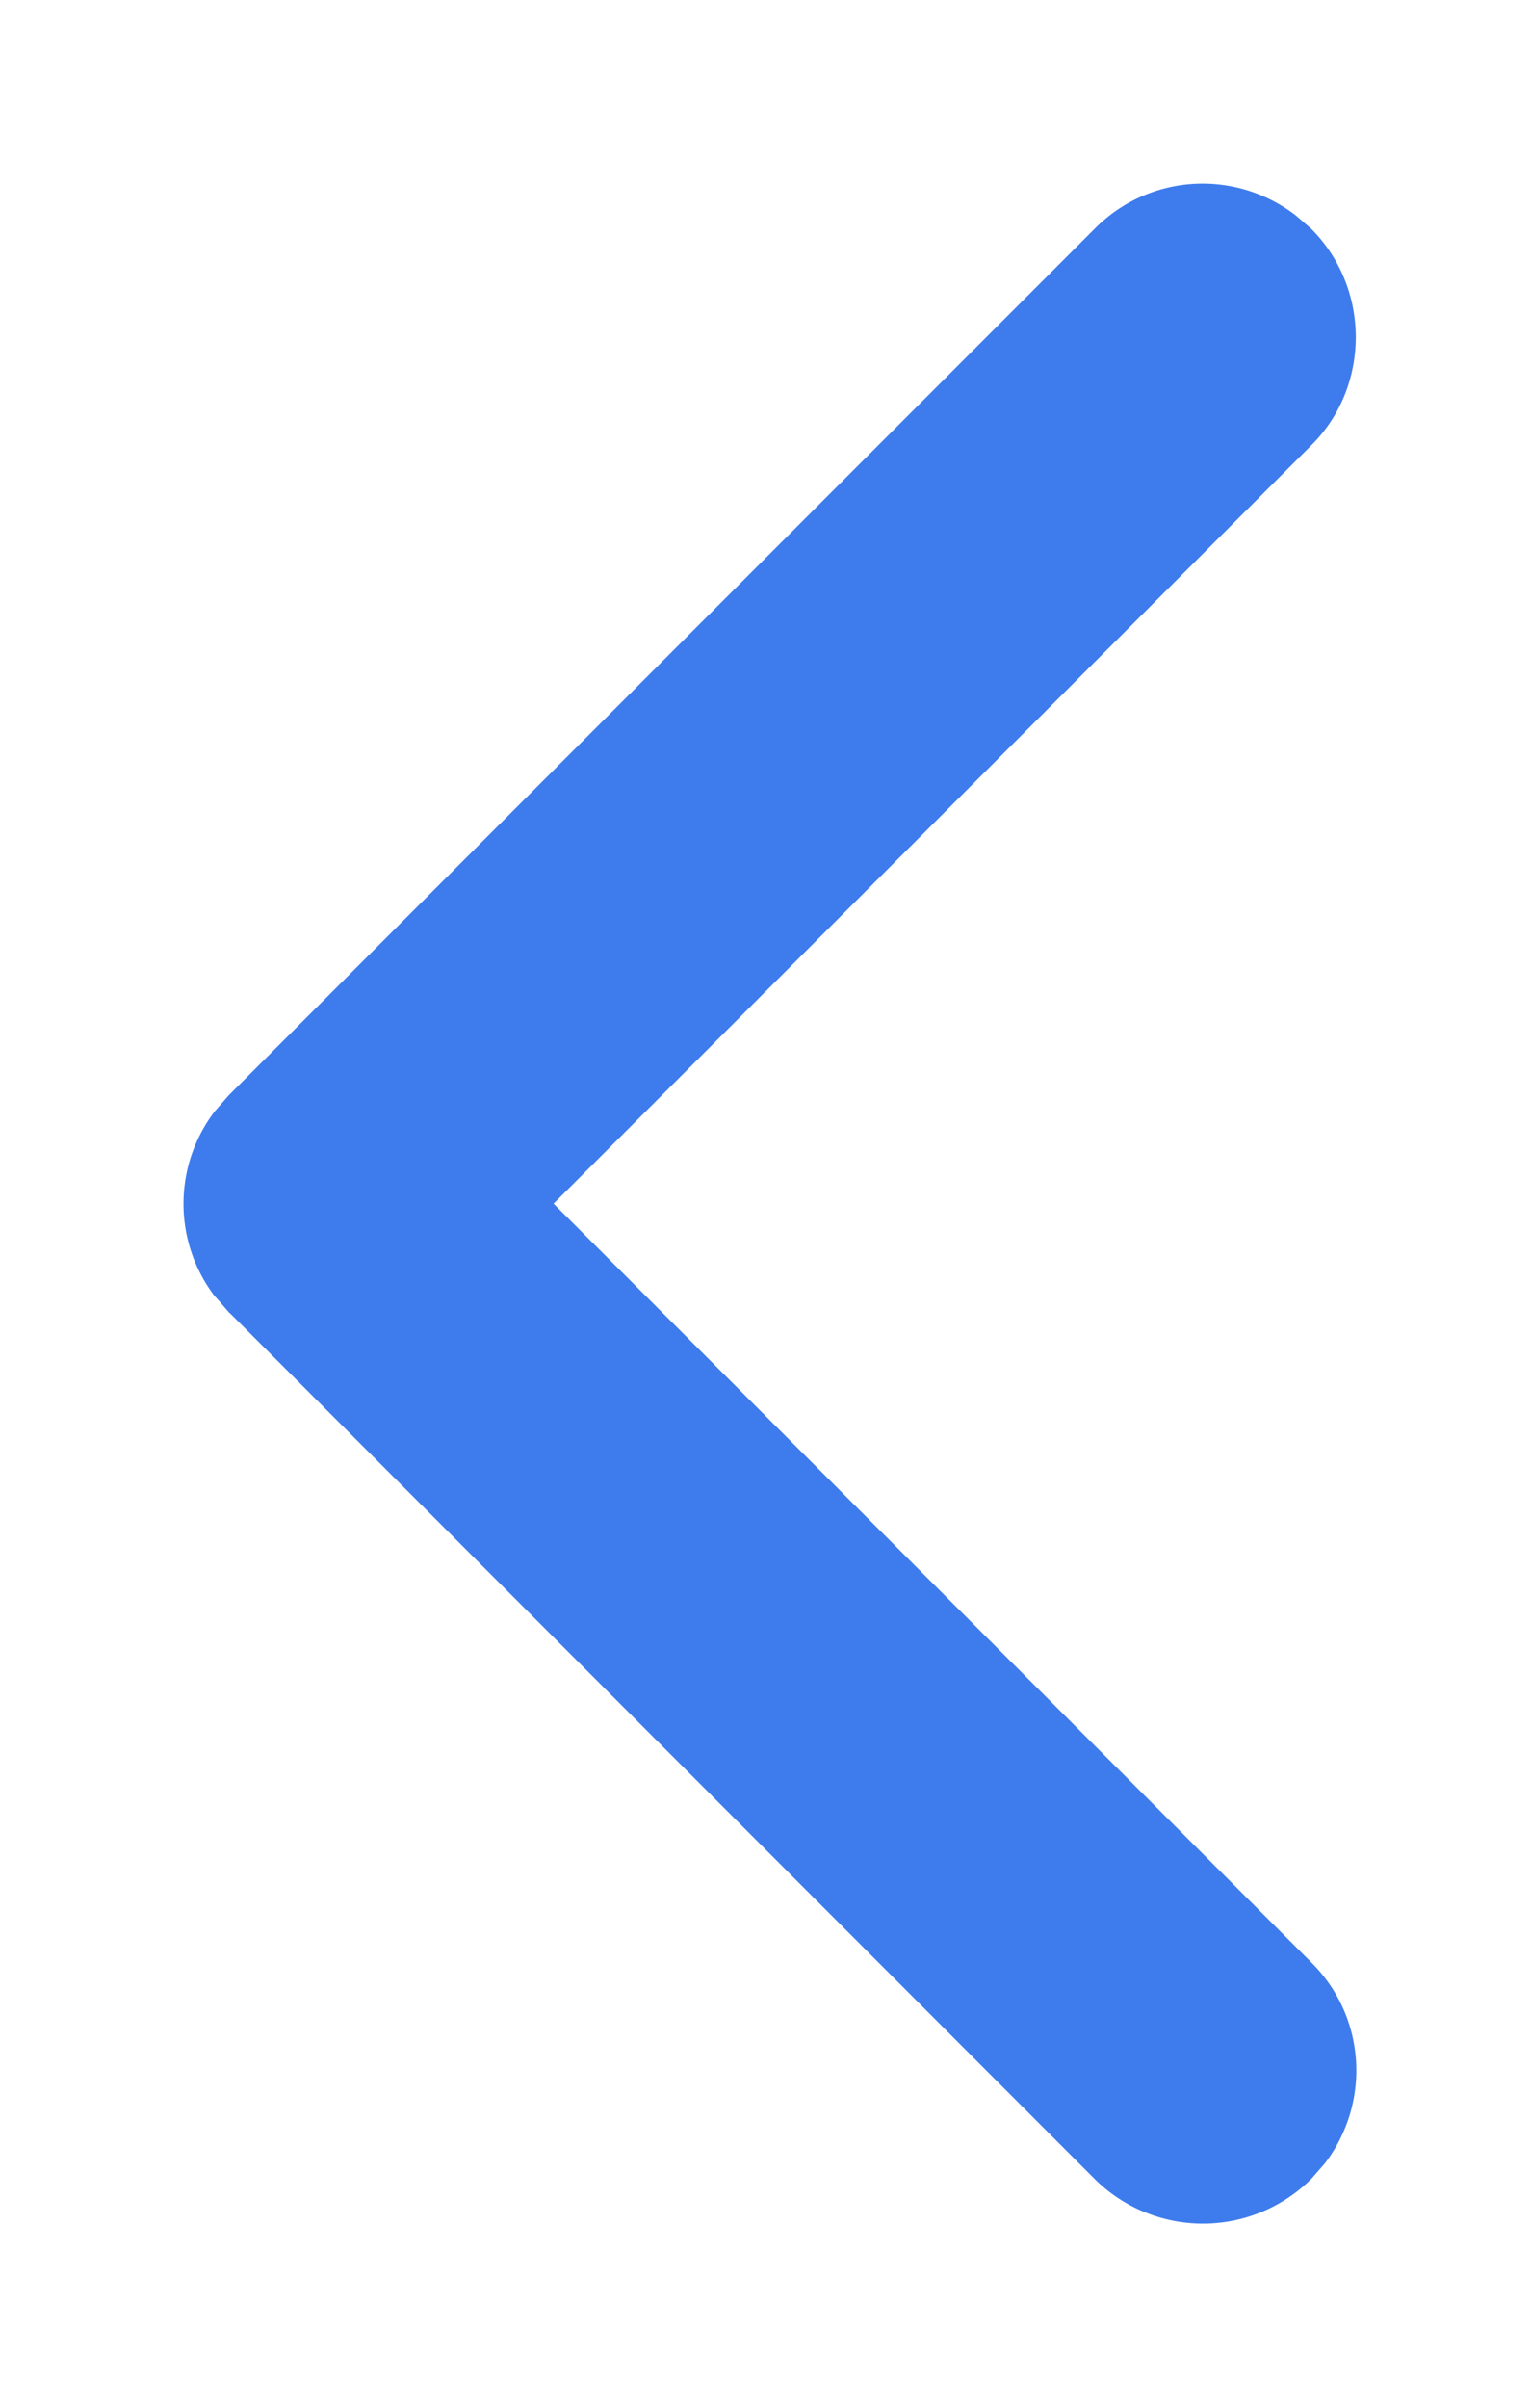 <svg width="7" height="11" viewBox="0 0 7 11" xmlns="http://www.w3.org/2000/svg">
    <path d="M5.995 1.045c.273.274.27.72.002.988L2.531 5.499l3.466 3.468c.25.25.271.64.061.916l-.063.072a.703.703 0 0 1-.988.002L1.056 6.004l-.01-.009-.05-.058-.015-.016a.696.696 0 0 1 .001-.844l.063-.072 3.962-3.962c.25-.25.64-.271.916-.06l.072.062z" fill="#3E7CED" fill-rule="evenodd"/>
</svg>

